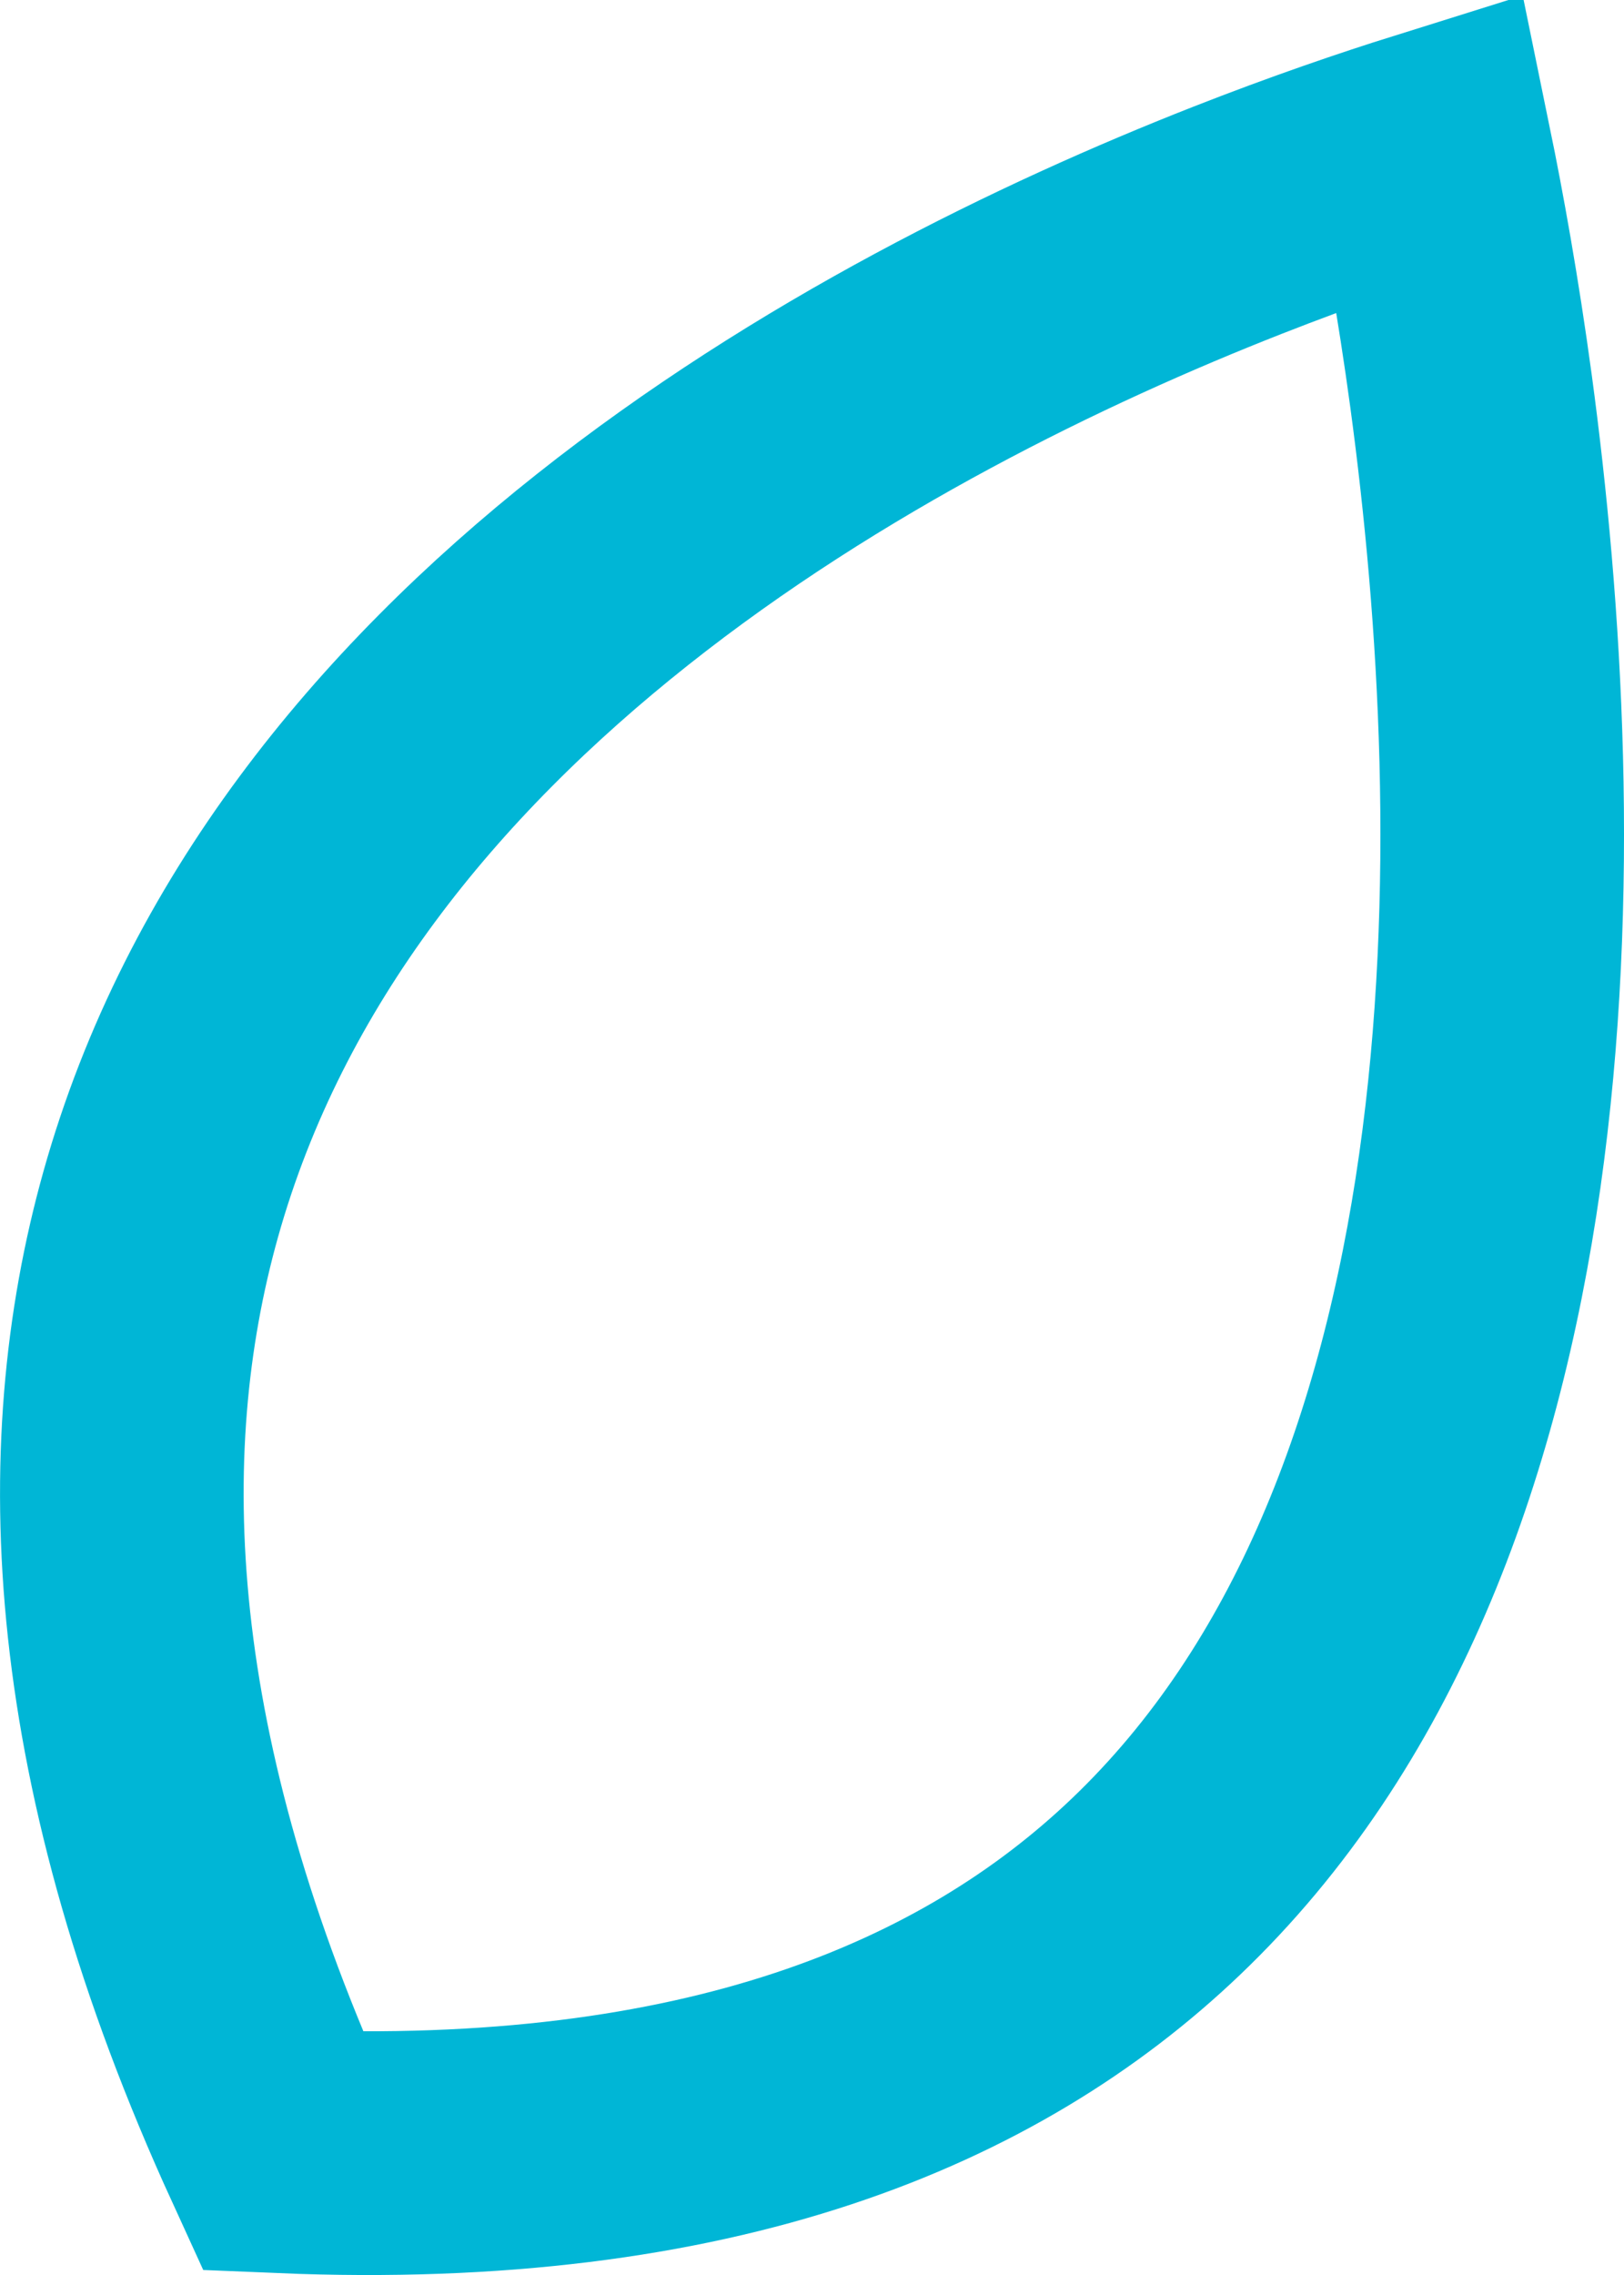 <svg width="20" height="28" viewBox="0 0 20 28" fill="none" xmlns="http://www.w3.org/2000/svg"><path d="M17.617 1.872C17.772 2.627 17.956 3.635 18.116 4.813C18.479 7.496 18.709 11.001 18.224 14.413C17.737 17.836 16.554 21.008 14.235 23.221C12.073 25.285 8.73 26.697 3.484 26.478C1.292 21.69 1.125 17.868 1.979 14.823C2.886 11.588 5.005 9.021 7.542 7.011C10.08 4.999 12.962 3.605 15.238 2.712C16.163 2.349 16.978 2.072 17.617 1.872Z" stroke="#00B6D6" stroke-width="3"/></svg>